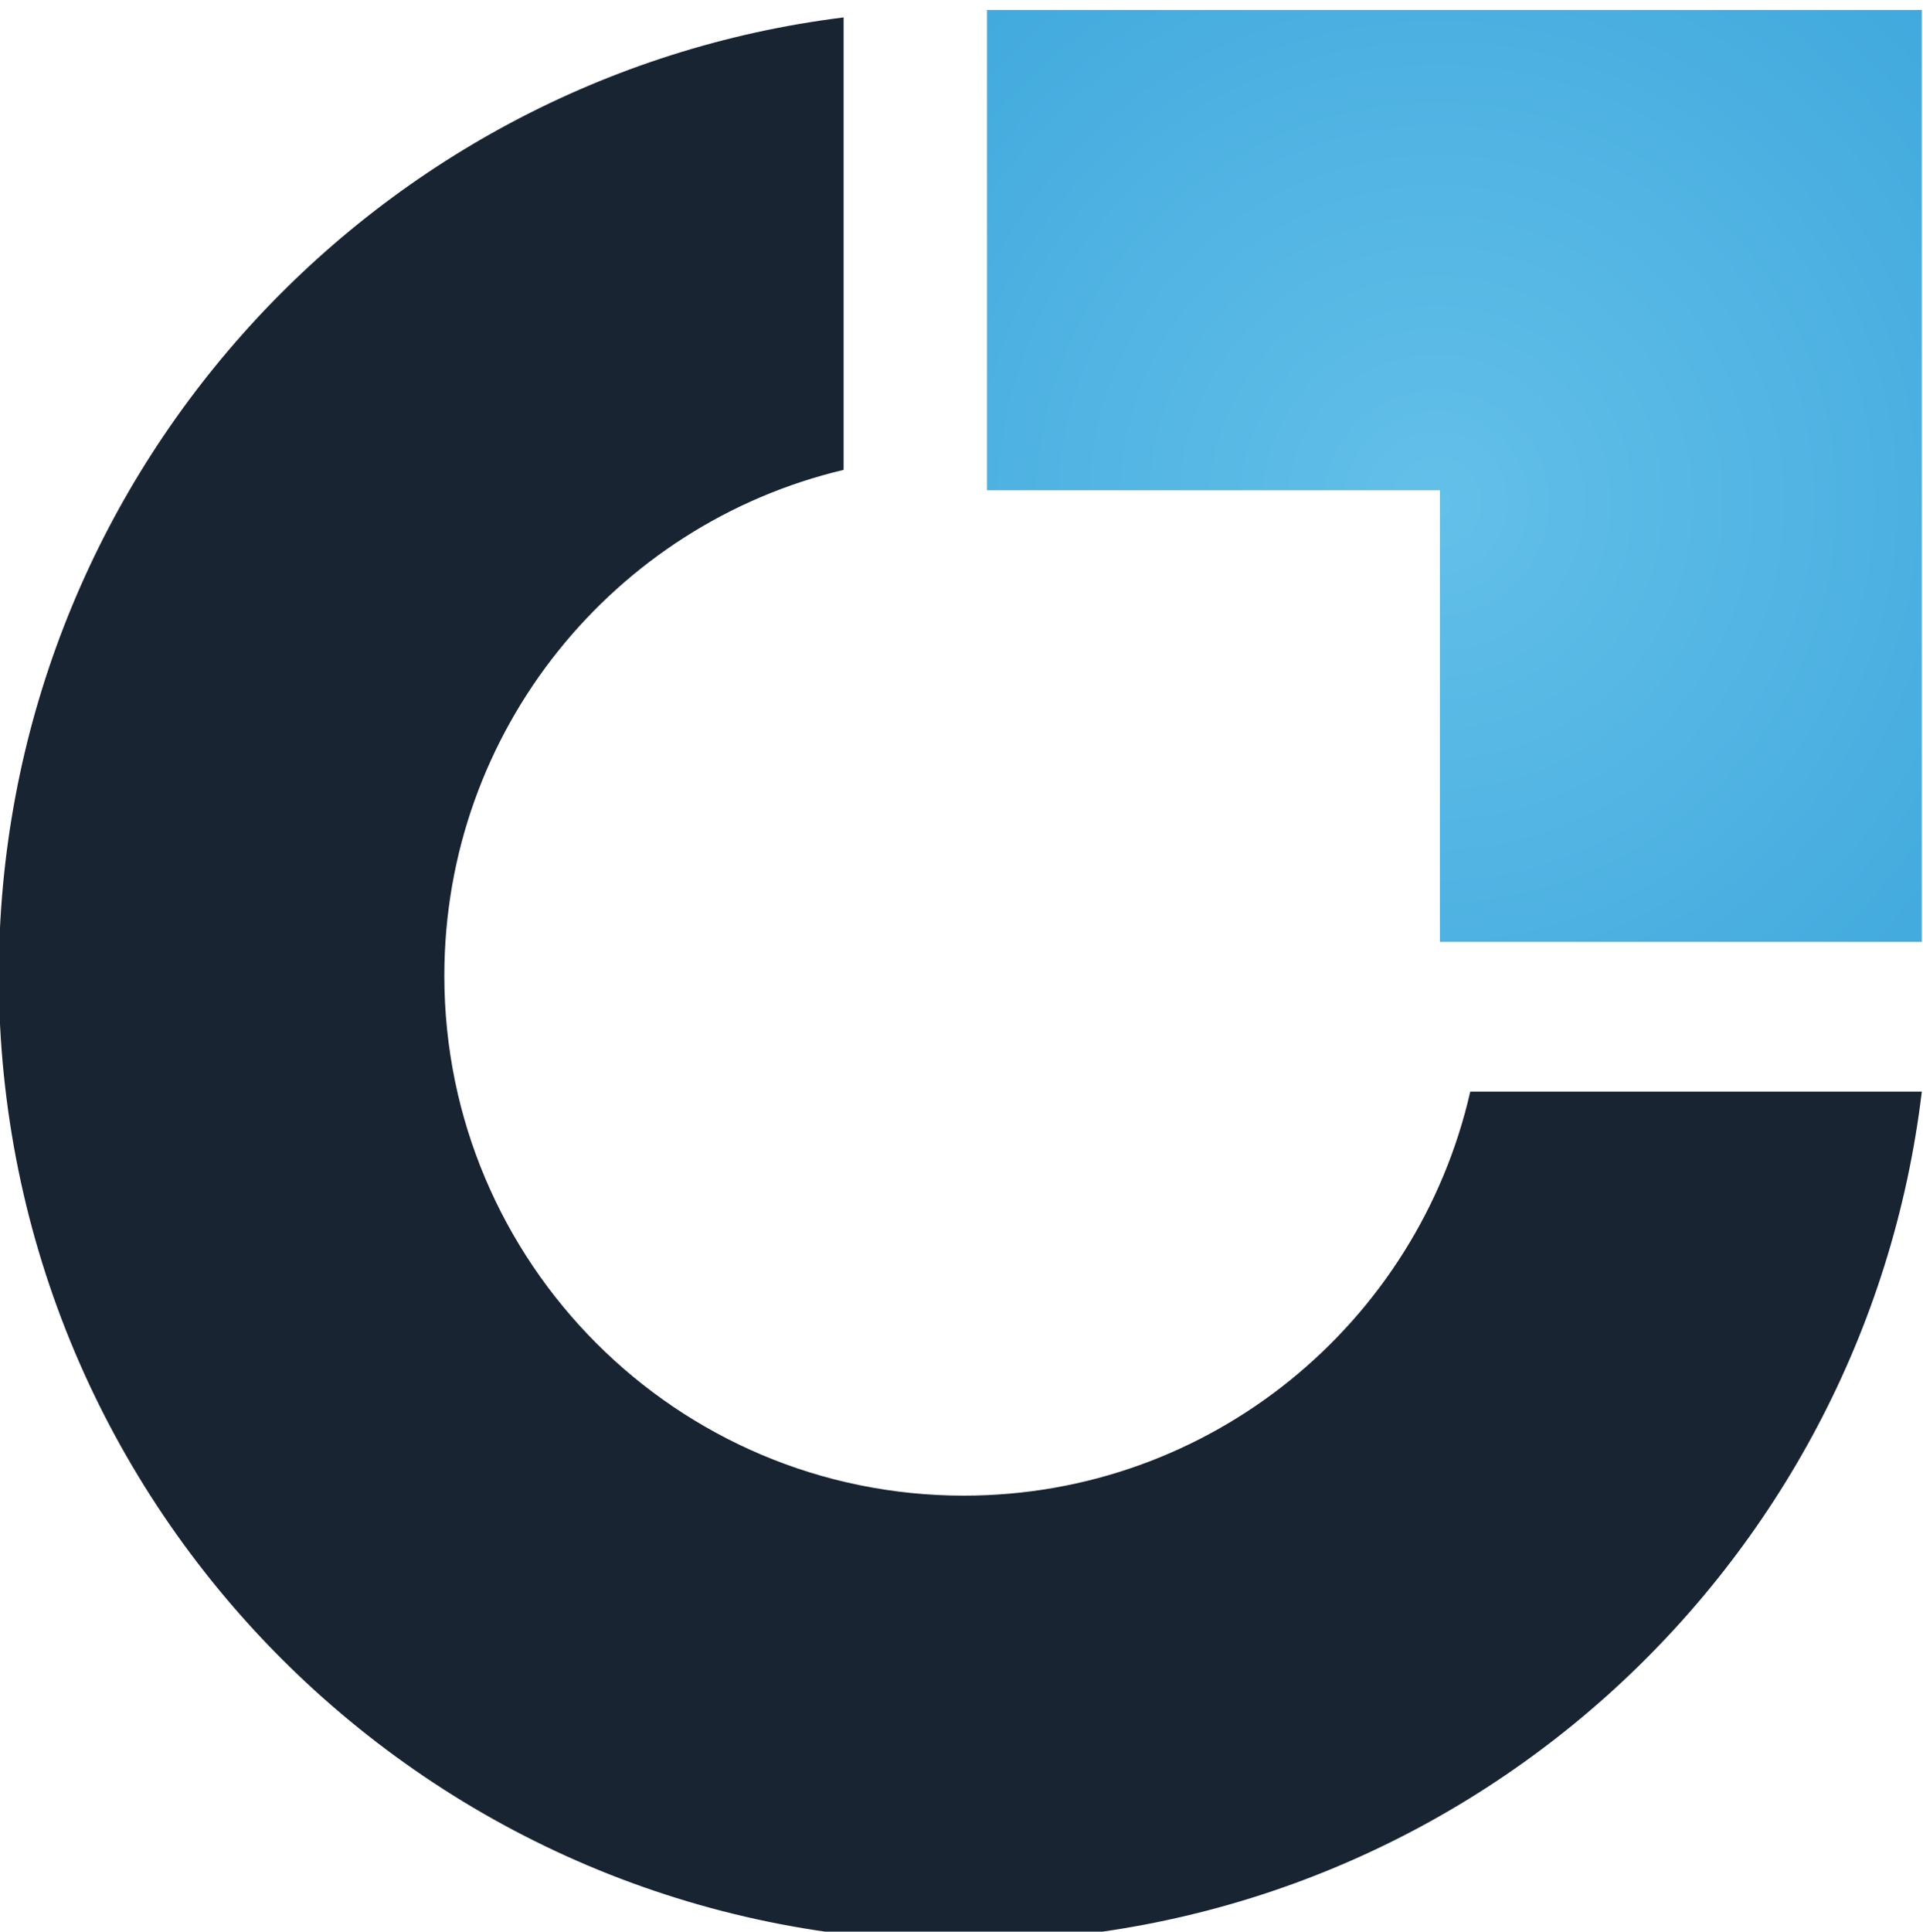 <?xml version="1.0" encoding="UTF-8"?>
<!DOCTYPE svg PUBLIC "-//W3C//DTD SVG 1.1//EN" "http://www.w3.org/Graphics/SVG/1.1/DTD/svg11.dtd">
<!-- Creator: CorelDRAW -->
<svg xmlns="http://www.w3.org/2000/svg" xml:space="preserve" width="14mm" height="14.059mm" version="1.1" style="shape-rendering:geometricPrecision; text-rendering:geometricPrecision; image-rendering:optimizeQuality; fill-rule:evenodd; clip-rule:evenodd"
viewBox="0 0 1400 1405.9"
 xmlns:xlink="http://www.w3.org/1999/xlink"
 xmlns:xodm="http://www.corel.com/coreldraw/odm/2003">
 <defs>
  <style type="text/css">
   <![CDATA[
    .str0 {stroke:#2B2A29;stroke-width:17.64;stroke-miterlimit:2.613}
    .fil1 {fill:none}
    .fil0 {fill:#182432}
    .fil2 {fill:url(#id1)}
   ]]>
  </style>
    <clipPath id="id0">
     <path d="M701.66 7.24l0.28 0.01 -0.55 0 0.27 -0.01zm697.48 787.25c-41.64,348.47 -338.01,618.63 -697.48,618.63 -387.99,0 -702.52,-314.72 -702.52,-702.94 0,-358.57 268.33,-654.41 615.03,-697.51l0 329.32c-166.66,39.5 -290.68,189.35 -290.68,368.19 0,208.98 169.32,378.39 378.17,378.39 179.89,0 330.43,-125.68 368.73,-294.08l328.75 0z"/>
    </clipPath>
  <radialGradient id="id1" gradientUnits="userSpaceOnUse" gradientTransform="matrix(1.056 -1.056 1.052 1.052 -444 1084)" cx="1045.24" cy="366.69" r="841.29" fx="1045.24" fy="366.69">
   <stop offset="0" style="stop-opacity:1; stop-color:#63C0E9"/>
   <stop offset="1" style="stop-opacity:1; stop-color:#0F87CC"/>
  </radialGradient>
 </defs>
 <g id="Layer_x0020_1">
  <g id="_1623655247872">
   <path class="fil0" d="M701.66 7.24l0.28 0.01 -0.55 0 0.27 -0.01zm697.48 787.25c-41.64,348.47 -338.01,618.63 -697.48,618.63 -387.99,0 -702.52,-314.72 -702.52,-702.94 0,-358.57 268.33,-654.41 615.03,-697.51l0 329.32c-166.66,39.5 -290.68,189.35 -290.68,368.19 0,208.98 169.32,378.39 378.17,378.39 179.89,0 330.43,-125.68 368.73,-294.08l328.75 0z"/>
   <g style="clip-path:url(#id0)">
    <g>
     <ellipse class="fil1 str0" cx="88.27" cy="-101.84" rx="94.55" ry="75.64"/>
    </g>
   </g>
   <path class="fil1" d="M701.66 7.24l0.28 0.01 -0.55 0 0.27 -0.01zm697.48 787.25c-41.64,348.47 -338.01,618.63 -697.48,618.63 -387.99,0 -702.52,-314.72 -702.52,-702.94 0,-358.57 268.33,-654.41 615.03,-697.51l0 329.32c-166.66,39.5 -290.68,189.35 -290.68,368.19 0,208.98 169.32,378.39 378.17,378.39 179.89,0 330.43,-125.68 368.73,-294.08l328.75 0z"/>
   <polygon class="fil2" points="1399.14,7.24 718.57,7.24 718.57,356.86 1048.3,356.86 1048.3,685.44 1399.14,685.44 "/>
  </g>
 </g>
</svg>
